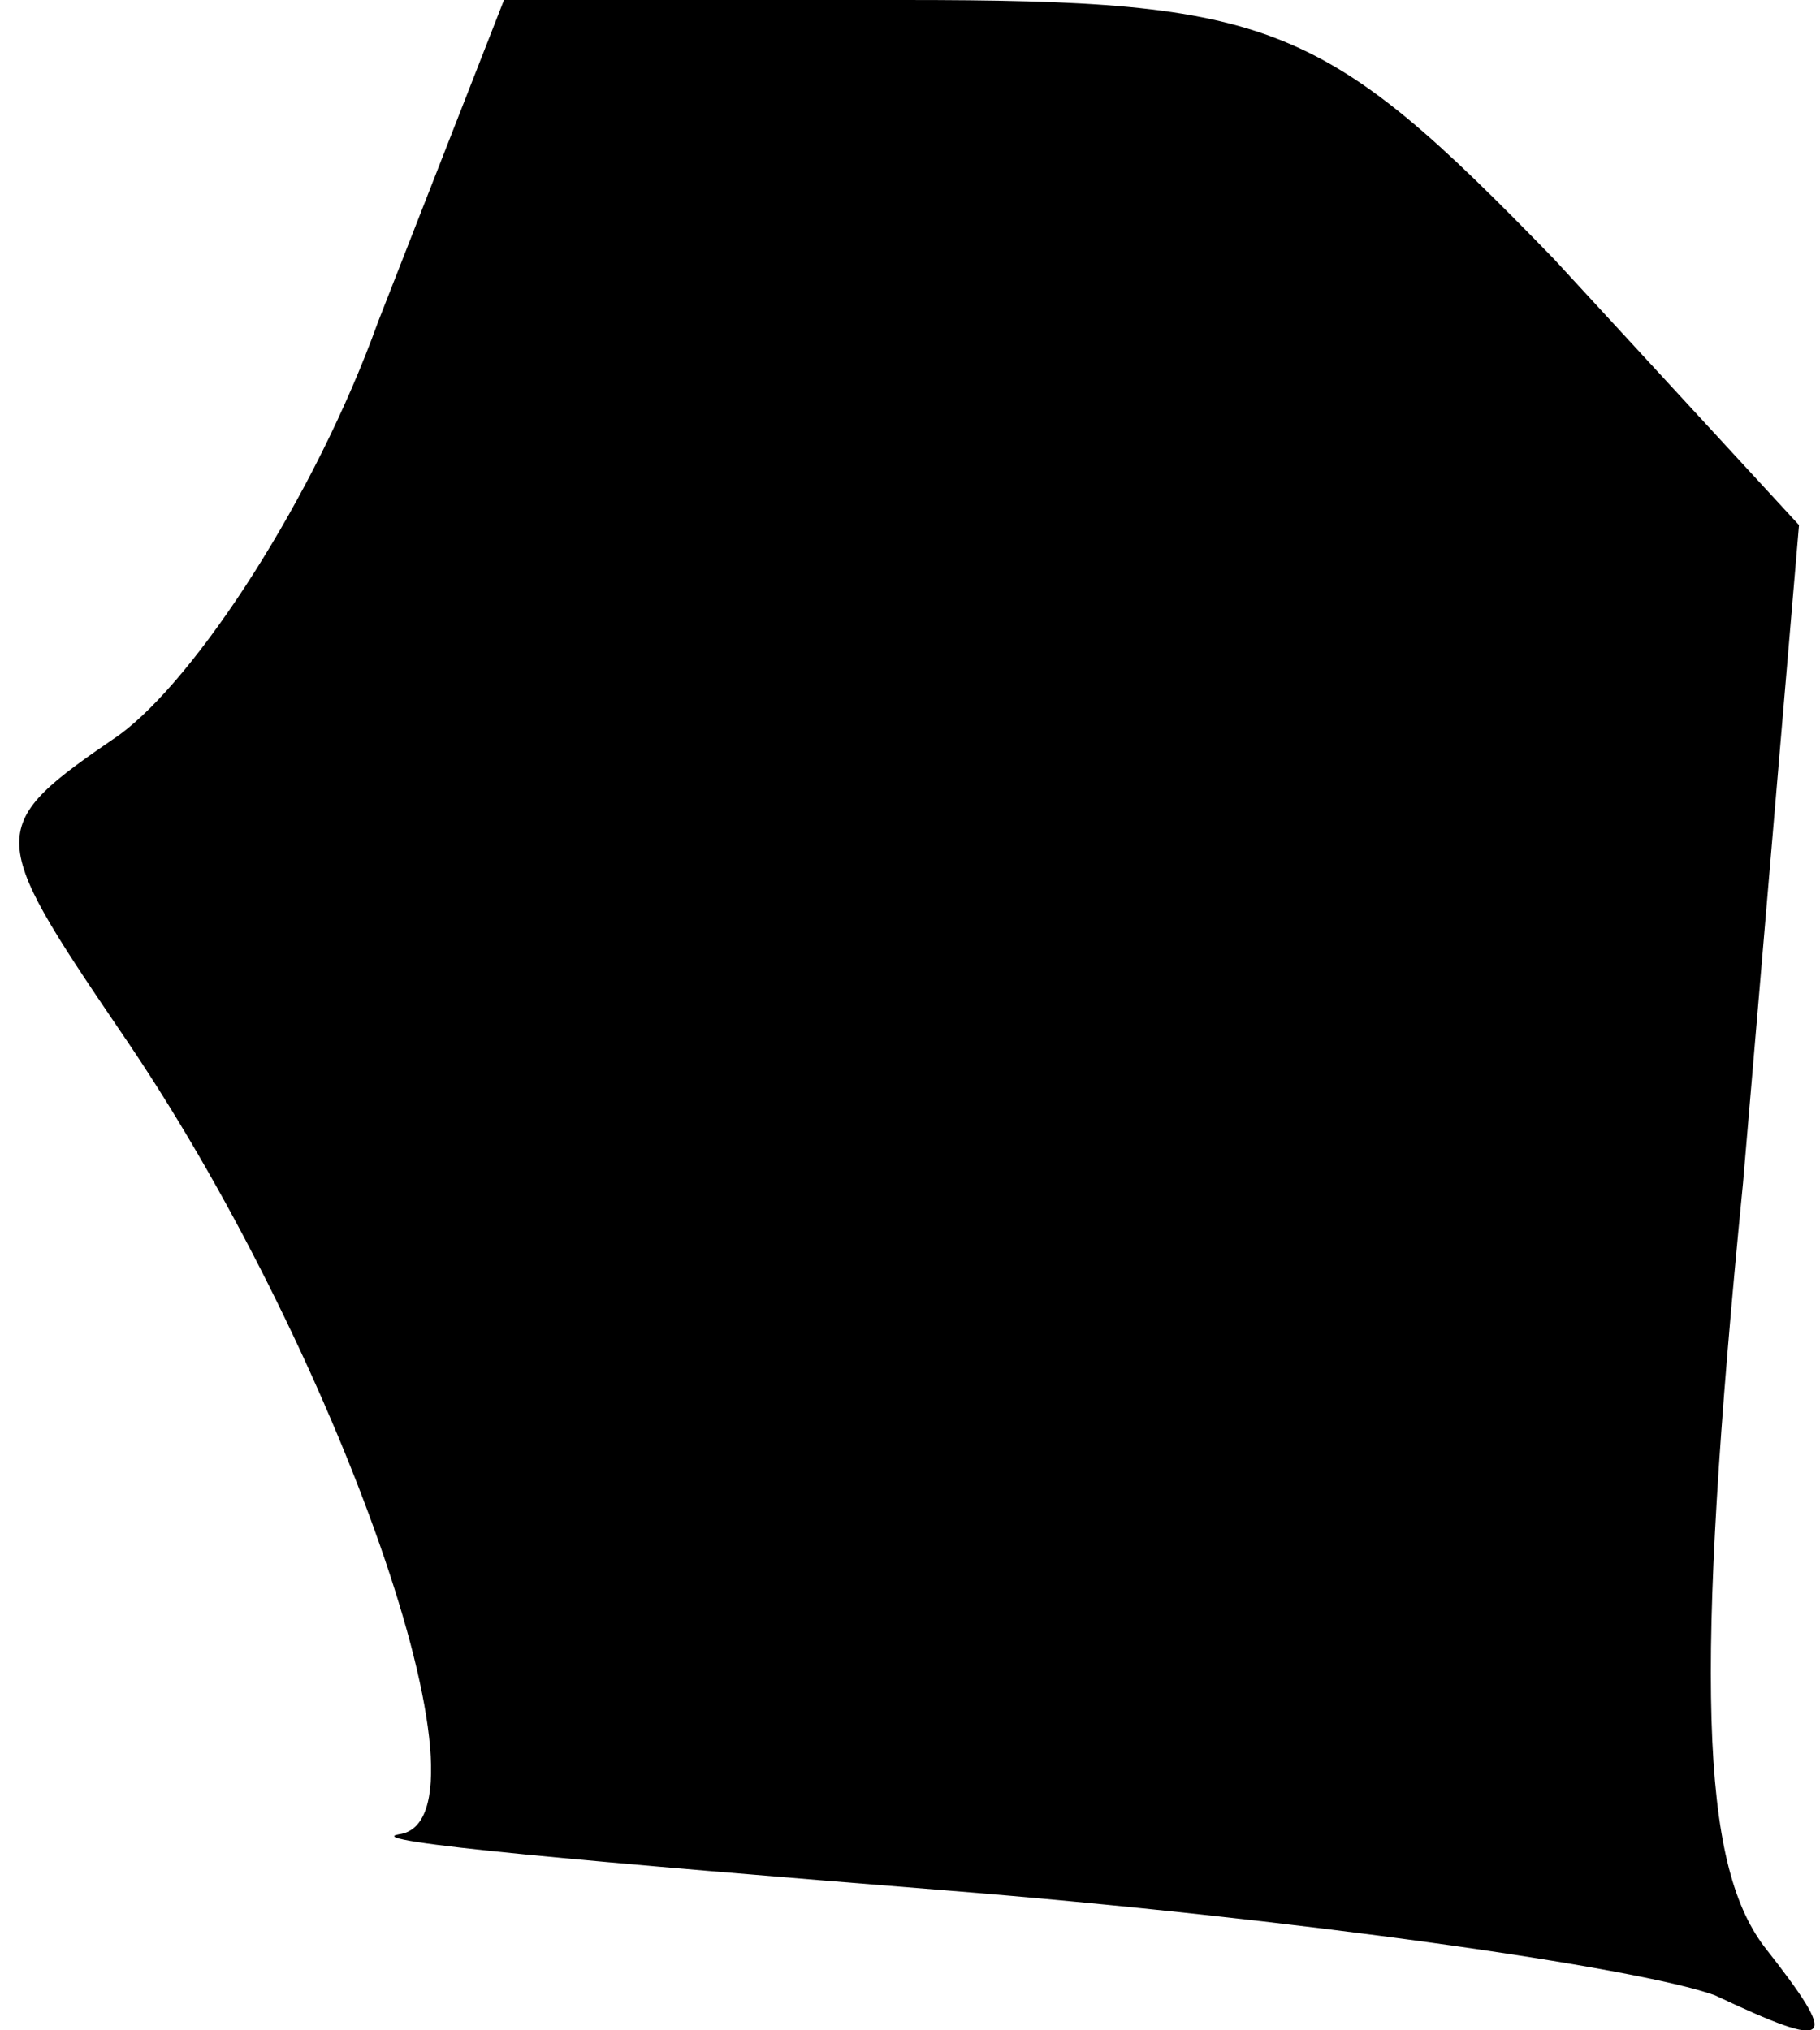 <?xml version="1.0" standalone="no"?>
<!DOCTYPE svg PUBLIC "-//W3C//DTD SVG 20010904//EN"
 "http://www.w3.org/TR/2001/REC-SVG-20010904/DTD/svg10.dtd">
<svg version="1.0" xmlns="http://www.w3.org/2000/svg"
 width="26pt" height="29pt" viewBox="0 0 26 29"
 preserveAspectRatio="xMidYMid meet">
<g transform="translate(0,29) scale(0.1,-0.1)"
fill="#000000" stroke="none">
<path fill="#000000" stroke="none" d="M54 244 c-9 -25 -26 -51 -37 -59 -19
-13 -19 -14 0 -42 31 -45 55 -113 40 -115 -6 -1 28 -4 78 -8 50 -4 99 -11 110
-15 17 -8 18 -7 7 7 -9 12 -10 38 -3 109 l8 94 -35 38 c-33 34 -40 37 -93 37
l-57 0 -18 -46z"/>
</g>
</svg>
